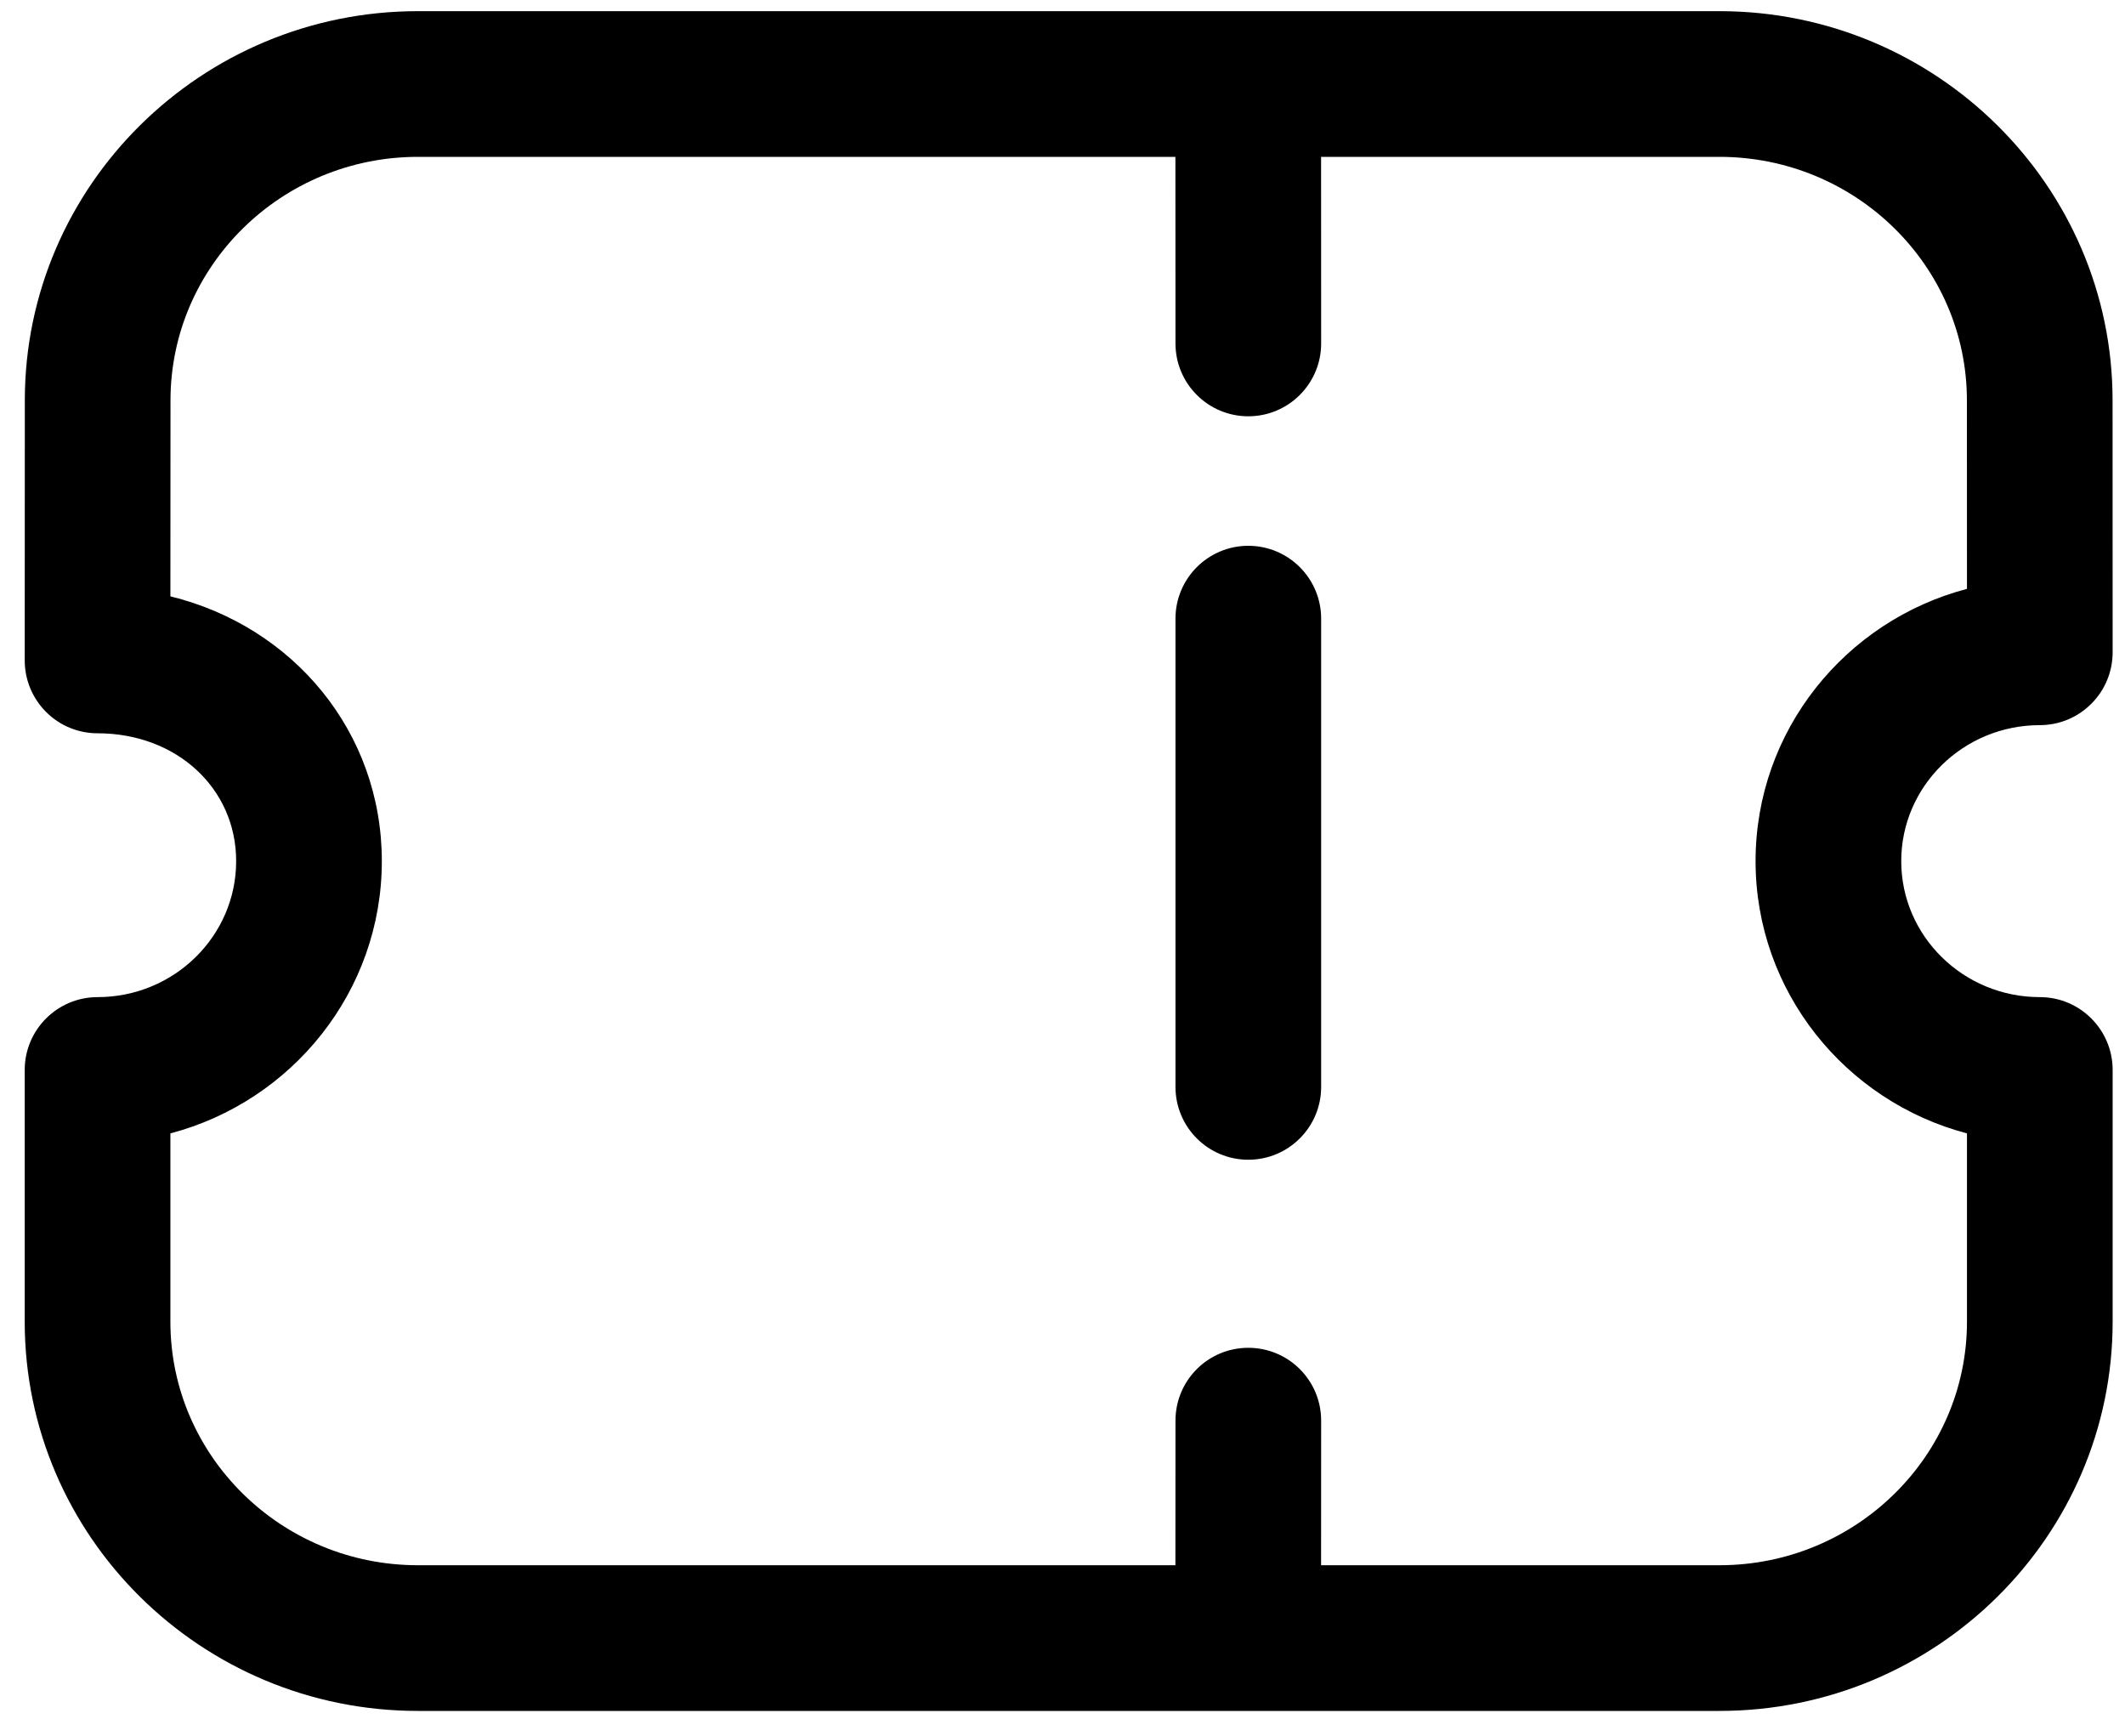 <svg width="60" height="49" viewBox="0 0 60 49" fill="none" xmlns="http://www.w3.org/2000/svg">
<path fill-rule="evenodd" clip-rule="evenodd" d="M48.549 0.315C54.669 0.315 59.649 5.245 59.649 11.302L59.651 18.415C59.651 18.958 59.435 19.484 59.048 19.868C58.664 20.255 58.141 20.471 57.595 20.471C55.437 20.471 53.682 22.193 53.682 24.31C53.682 26.427 55.437 28.149 57.595 28.149C58.73 28.149 59.651 29.07 59.651 30.205V37.313C59.651 43.37 54.672 48.3 48.552 48.3H11.798C5.678 48.3 0.698 43.37 0.698 37.313V30.205C0.698 29.07 1.62 28.149 2.755 28.149C4.913 28.149 6.668 26.427 6.668 24.31C6.668 22.253 4.984 20.701 2.755 20.701C2.209 20.701 1.685 20.485 1.301 20.098C0.915 19.714 0.698 19.188 0.698 18.645L0.701 11.302C0.701 5.245 5.68 0.315 11.801 0.315H48.549ZM48.549 4.428H37.301L37.303 9.696C37.303 10.831 36.382 11.752 35.246 11.752C34.111 11.752 33.19 10.831 33.19 9.696L33.188 4.428H11.801C7.948 4.428 4.814 7.512 4.814 11.302L4.811 16.835C8.285 17.688 10.781 20.666 10.781 24.31C10.781 27.99 8.242 31.094 4.811 31.996V37.313C4.811 41.102 7.945 44.187 11.798 44.187H33.188L33.19 40.105C33.19 38.967 34.111 38.049 35.246 38.049C36.382 38.049 37.303 38.967 37.303 40.105L37.301 44.187H48.552C52.404 44.187 55.538 41.102 55.538 37.313V31.996C52.108 31.094 49.569 27.99 49.569 24.31C49.569 20.628 52.105 17.526 55.538 16.624L55.536 11.302C55.536 7.512 52.401 4.428 48.549 4.428ZM35.246 15.408C36.382 15.408 37.303 16.329 37.303 17.465V30.684C37.303 31.819 36.382 32.74 35.246 32.74C34.111 32.74 33.19 31.819 33.19 30.684V17.465C33.19 16.329 34.111 15.408 35.246 15.408Z" fill="black"/>
</svg>
